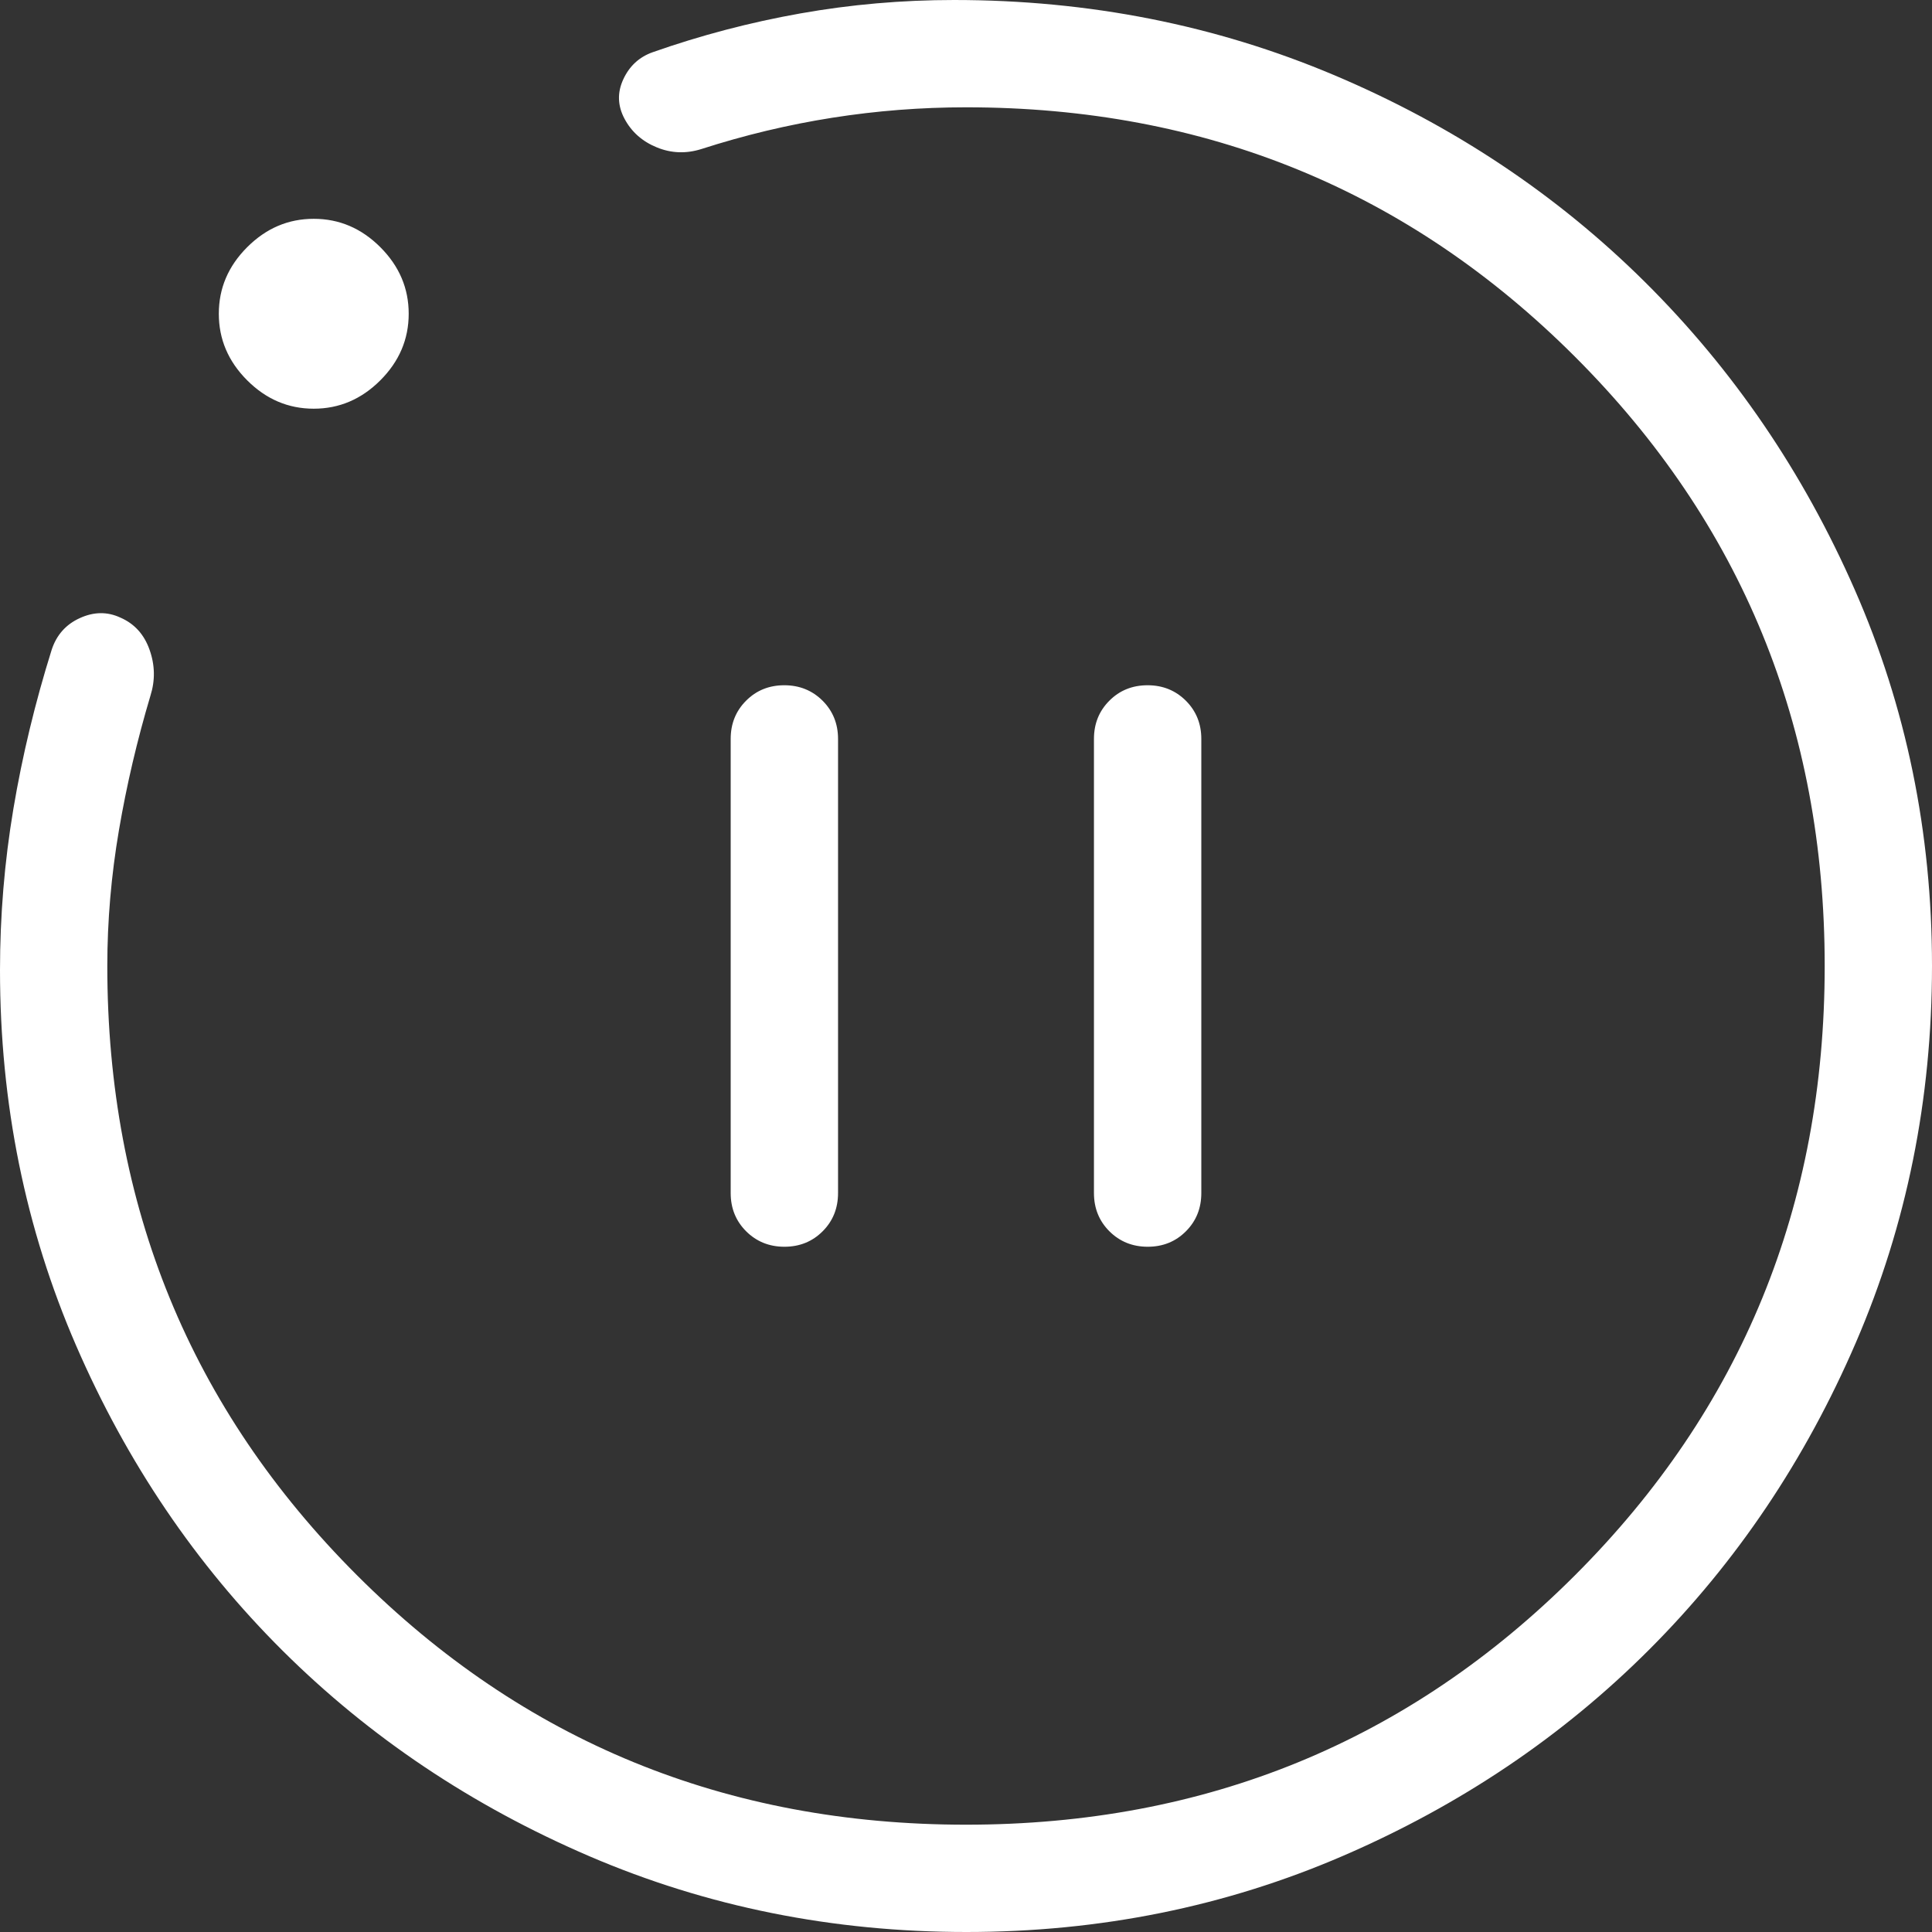 <svg width="35" height="35" viewBox="0 0 35 35" fill="none" xmlns="http://www.w3.org/2000/svg">
<rect x="0" y="0" width="35" height="35" fill="#333333" stroke="none"/>
<path d="M14.21 22.586C14.487 22.586 14.717 22.492 14.903 22.306C15.089 22.12 15.182 21.889 15.182 21.613V13.386C15.182 13.111 15.088 12.88 14.902 12.694C14.715 12.508 14.484 12.414 14.208 12.414C13.932 12.414 13.701 12.508 13.516 12.694C13.33 12.88 13.237 13.111 13.237 13.386V21.613C13.237 21.889 13.331 22.12 13.517 22.306C13.704 22.492 13.935 22.586 14.21 22.586ZM20.792 22.586C21.068 22.586 21.299 22.492 21.484 22.306C21.67 22.12 21.763 21.889 21.763 21.613V13.386C21.763 13.111 21.669 12.88 21.483 12.694C21.296 12.508 21.065 12.414 20.79 12.414C20.513 12.414 20.282 12.508 20.097 12.694C19.911 12.88 19.818 13.111 19.818 13.386V21.613C19.818 21.889 19.912 22.12 20.098 22.306C20.285 22.492 20.516 22.586 20.792 22.586ZM17.506 35C15.086 35 12.811 34.543 10.681 33.629C8.551 32.714 6.698 31.473 5.122 29.906C3.546 28.338 2.298 26.495 1.379 24.377C0.46 22.258 0 19.991 0 17.575C0 16.588 0.081 15.613 0.243 14.65C0.405 13.688 0.636 12.73 0.935 11.775C1.022 11.506 1.192 11.313 1.445 11.198C1.698 11.082 1.943 11.078 2.18 11.188C2.434 11.298 2.611 11.492 2.709 11.77C2.808 12.047 2.813 12.325 2.726 12.601C2.486 13.405 2.295 14.217 2.155 15.038C2.015 15.859 1.944 16.68 1.944 17.5C1.944 21.843 3.451 25.521 6.465 28.535C9.479 31.549 13.157 33.056 17.5 33.056C21.843 33.056 25.521 31.549 28.535 28.535C31.549 25.521 33.056 21.843 33.056 17.5C33.056 13.157 31.549 9.479 28.535 6.465C25.521 3.451 21.843 1.944 17.5 1.944C16.684 1.944 15.877 2.007 15.078 2.133C14.278 2.259 13.488 2.448 12.706 2.7C12.43 2.787 12.16 2.777 11.899 2.67C11.637 2.563 11.442 2.391 11.315 2.154C11.188 1.917 11.18 1.678 11.291 1.438C11.402 1.197 11.579 1.033 11.824 0.946C12.696 0.639 13.589 0.405 14.501 0.243C15.413 0.081 16.341 0 17.283 0C19.727 0 22.024 0.454 24.174 1.363C26.323 2.272 28.198 3.52 29.799 5.108C31.399 6.696 32.666 8.553 33.599 10.68C34.533 12.806 35 15.079 35 17.497C35 19.915 34.541 22.189 33.622 24.319C32.704 26.449 31.457 28.302 29.883 29.878C28.309 31.454 26.457 32.702 24.329 33.621C22.201 34.54 19.927 35 17.506 35ZM5.684 7.404C5.222 7.404 4.821 7.233 4.478 6.89C4.135 6.547 3.964 6.145 3.964 5.684C3.964 5.222 4.135 4.821 4.478 4.478C4.821 4.135 5.222 3.964 5.684 3.964C6.145 3.964 6.547 4.135 6.89 4.478C7.233 4.821 7.404 5.222 7.404 5.684C7.404 6.145 7.233 6.547 6.89 6.89C6.547 7.233 6.145 7.404 5.684 7.404Z" fill="white"/>
</svg>
